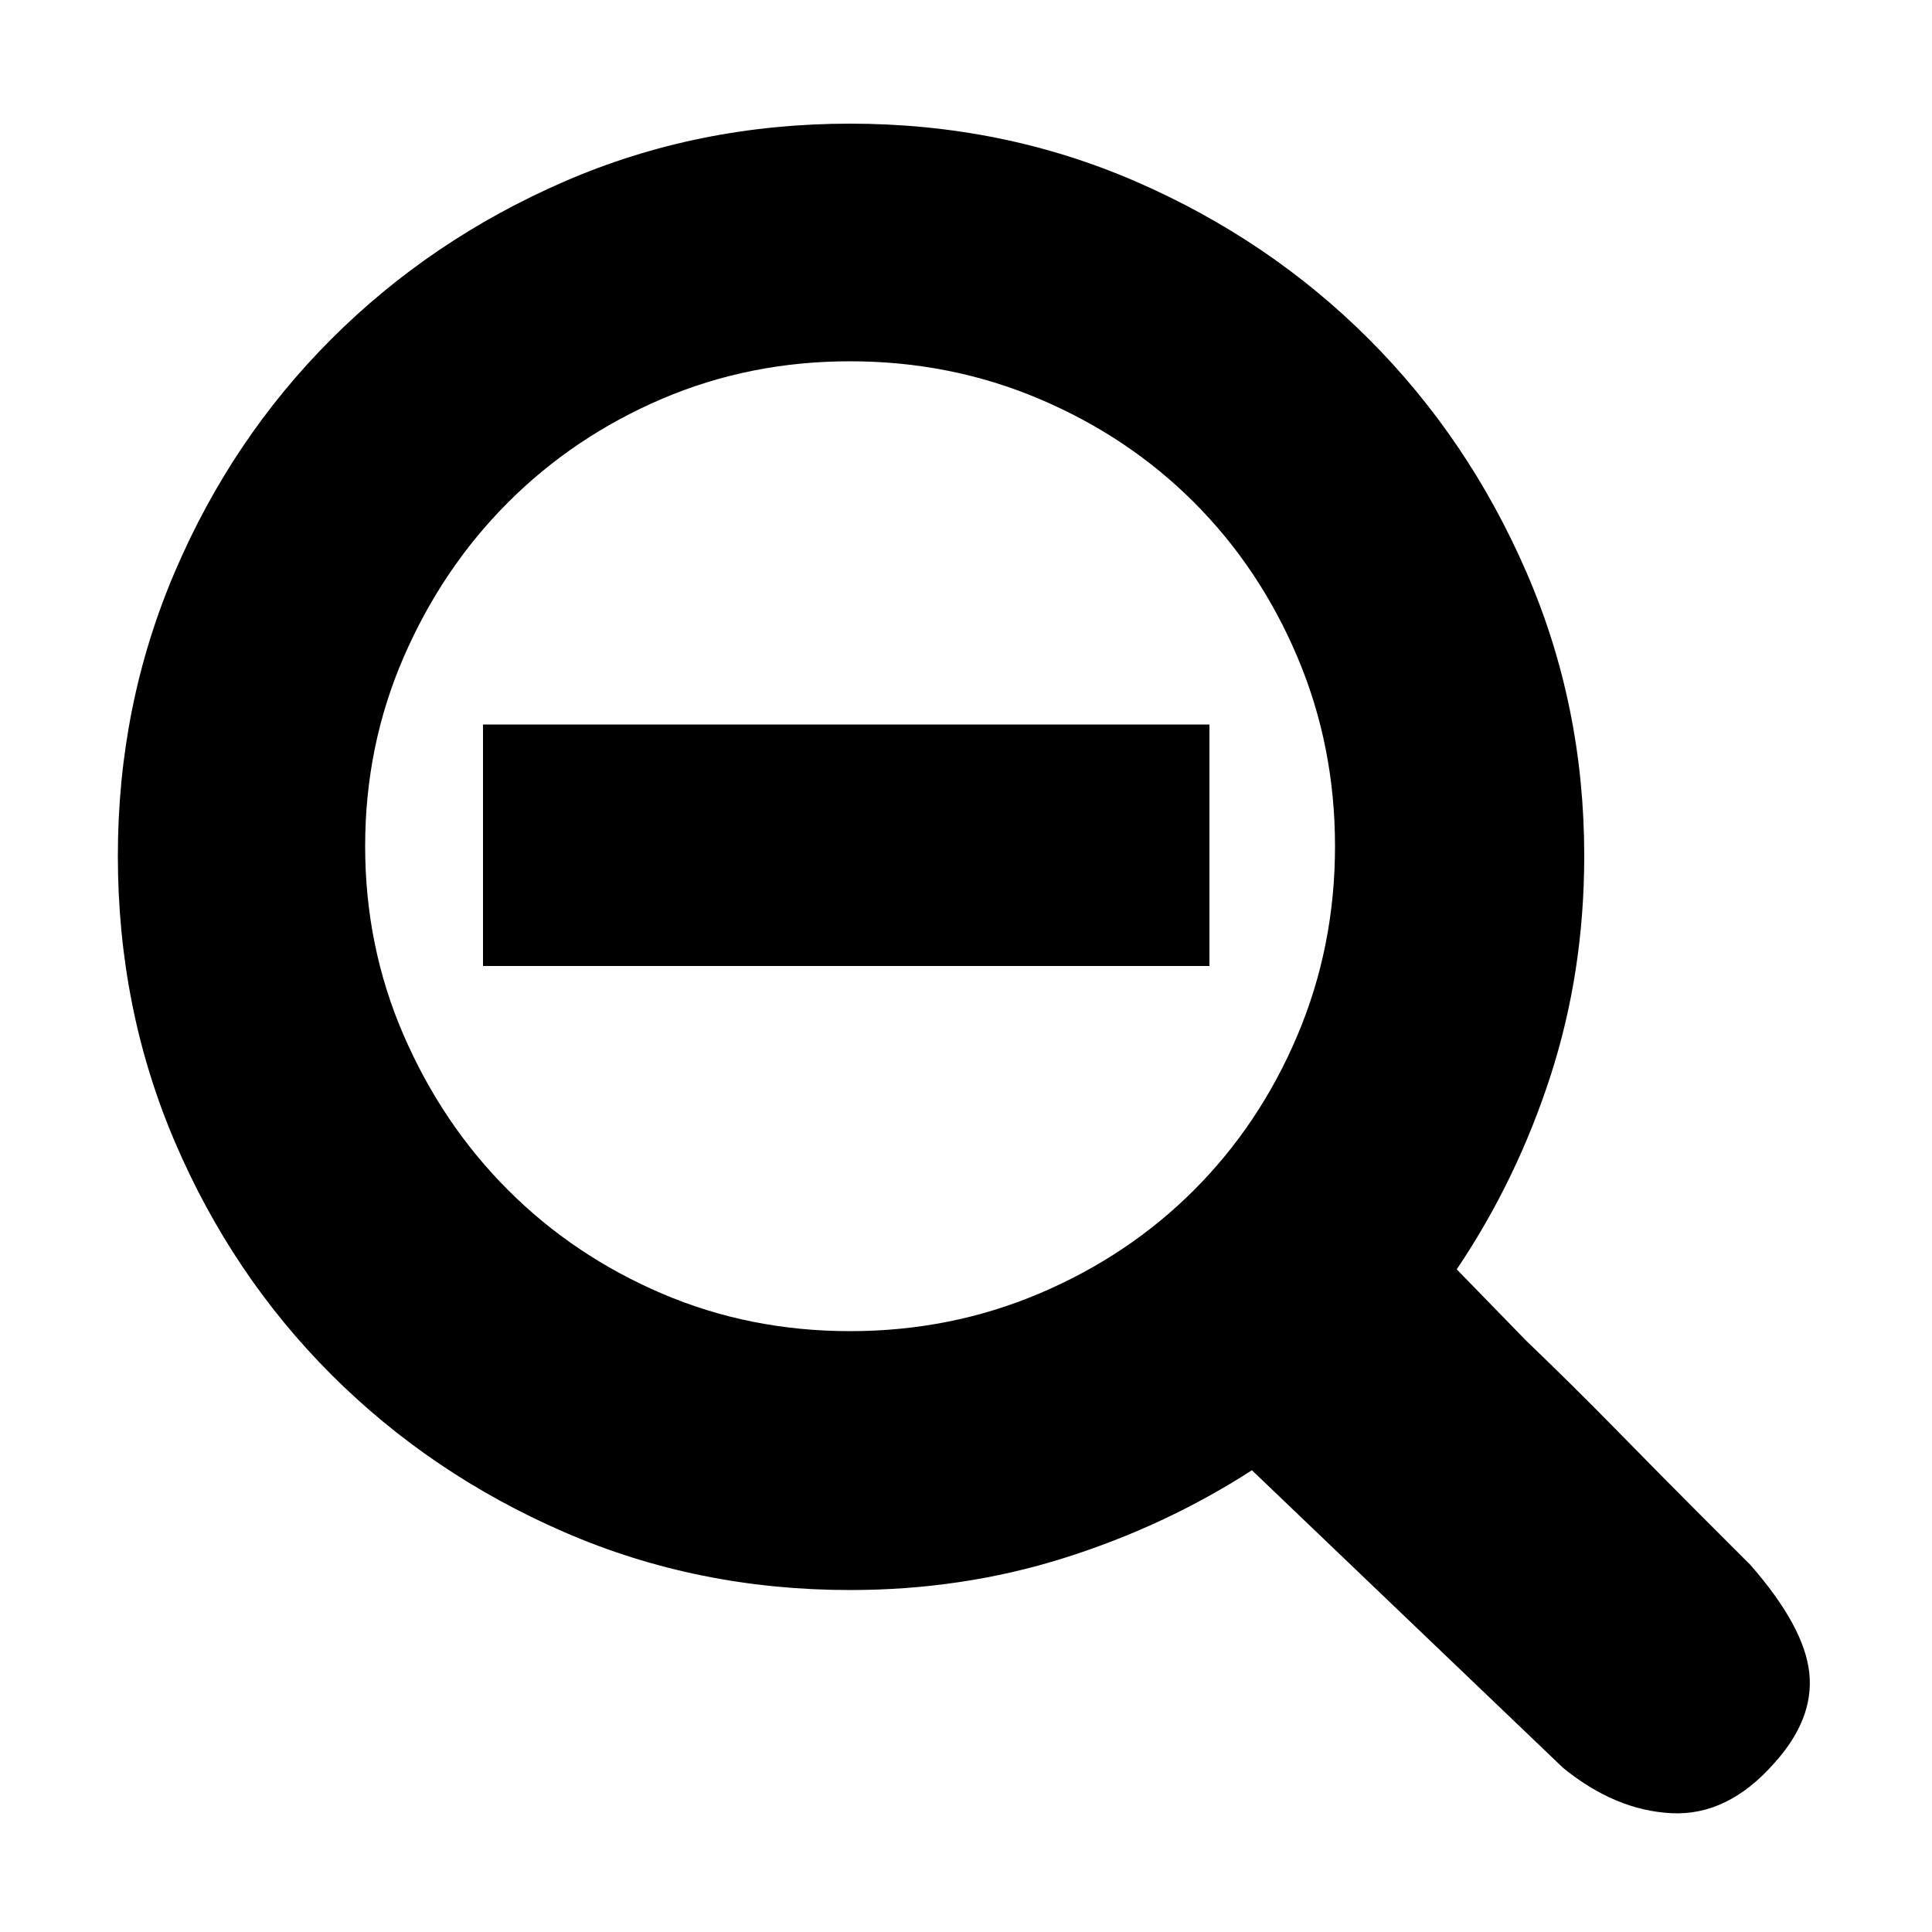 <svg t="1701052842082" class="icon" viewBox="0 0 1024 1024" version="1.1" xmlns="http://www.w3.org/2000/svg" p-id="2329" width="200" height="200"><path d="M927.744 829.44q28.672 32.768 31.232 57.344t-18.944 48.128q-24.576 27.648-54.272 26.112t-57.344-24.064l-164.864-157.696q-46.08 29.696-99.84 46.592t-113.152 16.896q-80.896 0-151.552-30.72t-123.392-83.456-82.944-123.392-30.208-151.552q0-79.872 30.208-150.528t82.944-123.392 123.392-83.456 151.552-30.72 151.552 30.72 123.392 83.456 83.456 123.392 30.72 150.528q0 61.44-17.92 116.736t-49.664 102.4l36.864 37.888q24.576 23.552 48.64 48.128t43.52 44.032zM450.56 705.536q53.248 0 100.352-19.968t81.92-54.784 54.784-81.92 19.968-100.352-19.968-100.352-54.784-81.92-81.92-54.784-100.352-19.968-99.84 19.968-81.408 54.784-55.296 81.92-20.48 100.352 20.48 100.352 55.296 81.92 81.408 54.784 99.84 19.968zM256 384l385.024 0 0 128-385.024 0 0-128z" p-id="2330" fill="#000000"></path></svg>
